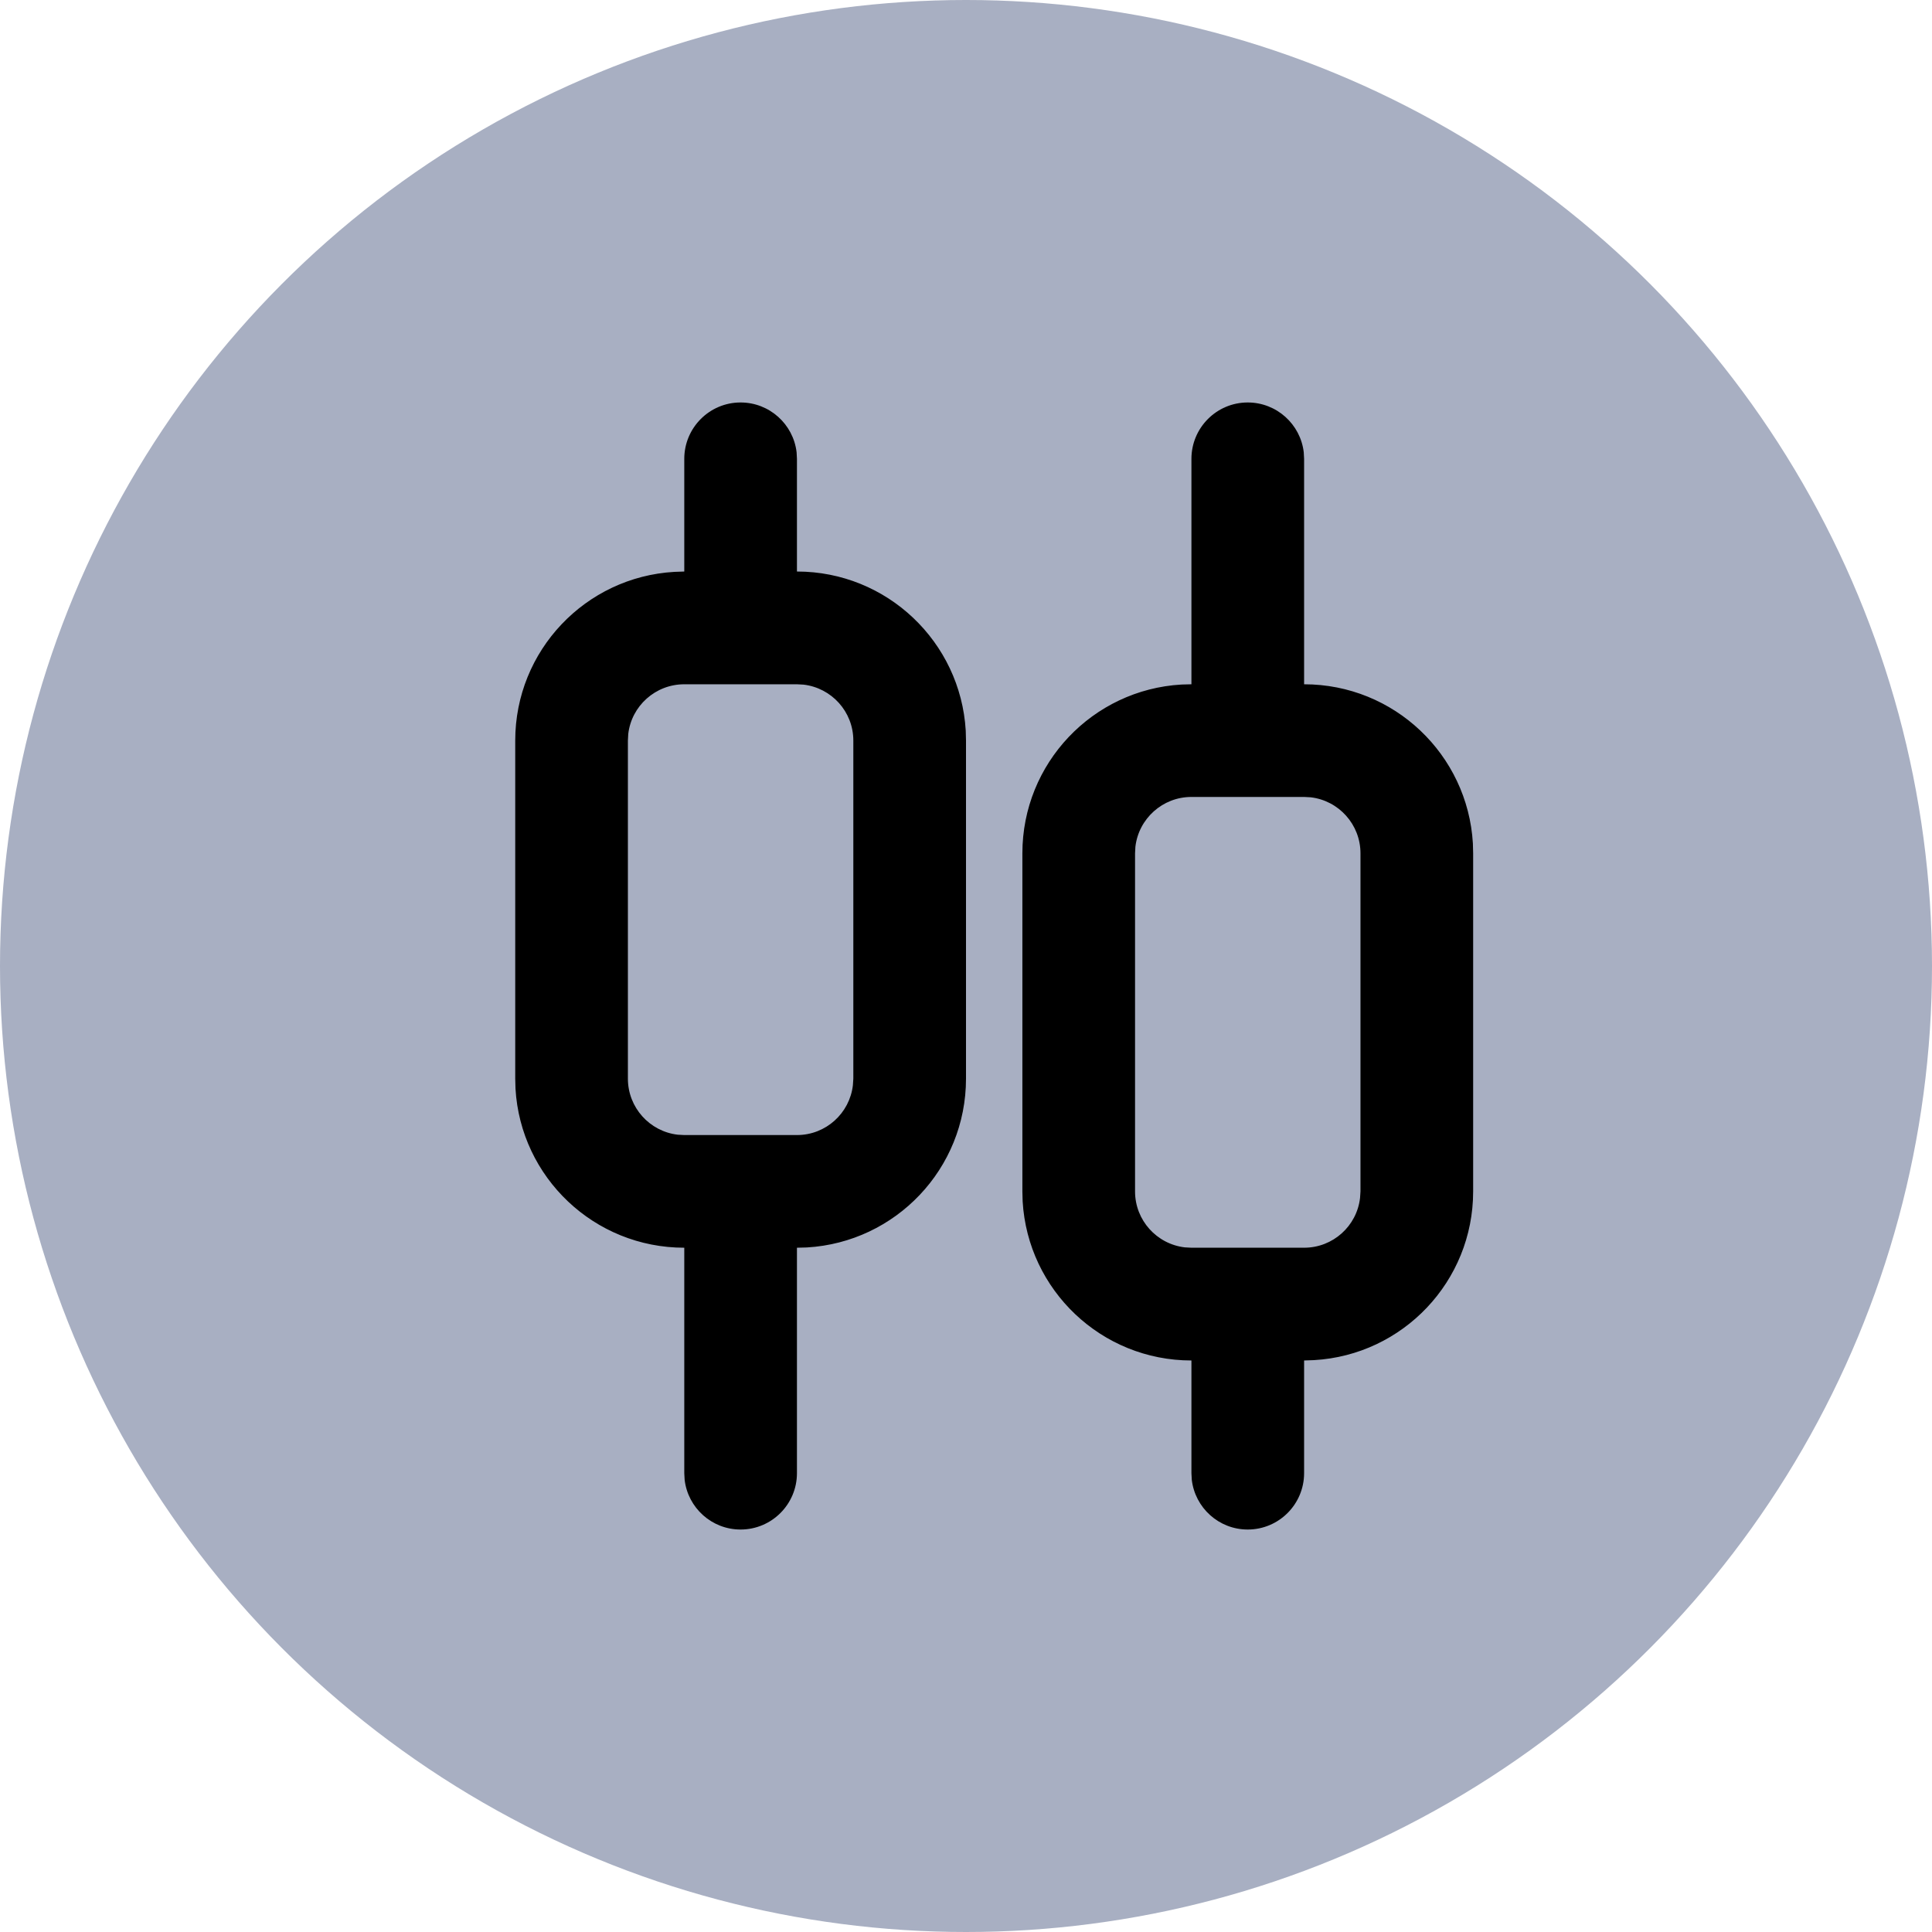 <svg width="22" height="22" viewBox="0 0 22 22" fill="none" xmlns="http://www.w3.org/2000/svg">
<circle cx="11" cy="11" r="11" fill="#A8AFC2"/>
<path fill-rule="evenodd" clip-rule="evenodd" d="M8.433 4.583C8.762 4.583 9.034 4.831 9.071 5.15L9.075 5.225V6.508C10.1 6.508 10.938 7.31 10.997 8.32L11 8.433V12.283C11 13.309 10.199 14.146 9.188 14.205L9.075 14.208V16.775C9.075 17.129 8.788 17.417 8.433 17.417C8.104 17.417 7.833 17.169 7.796 16.85L7.792 16.775V14.208C6.766 14.208 5.928 13.407 5.87 12.396L5.867 12.283V8.433C5.867 7.408 6.668 6.57 7.679 6.512L7.792 6.508V5.225C7.792 4.871 8.079 4.583 8.433 4.583ZM14.208 4.583C14.537 4.583 14.809 4.831 14.846 5.15L14.85 5.225V7.792C15.875 7.792 16.713 8.593 16.772 9.604L16.775 9.717V13.567C16.775 14.592 15.974 15.43 14.963 15.488L14.85 15.492V16.775C14.85 17.129 14.563 17.417 14.208 17.417C13.879 17.417 13.608 17.169 13.571 16.85L13.567 16.775V15.492C12.541 15.492 11.704 14.69 11.645 13.68L11.642 13.567V9.717C11.642 8.691 12.443 7.853 13.454 7.795L13.567 7.792V5.225C13.567 4.871 13.854 4.583 14.208 4.583ZM14.85 9.075H13.567C13.238 9.075 12.966 9.323 12.929 9.642L12.925 9.717V13.567C12.925 13.896 13.173 14.167 13.492 14.204L13.567 14.208H14.85C15.179 14.208 15.45 13.961 15.487 13.642L15.492 13.567V9.717C15.492 9.388 15.244 9.116 14.925 9.079L14.85 9.075ZM9.075 7.792H7.792C7.463 7.792 7.191 8.039 7.154 8.358L7.15 8.433V12.283C7.15 12.612 7.398 12.884 7.717 12.921L7.792 12.925H9.075C9.404 12.925 9.675 12.677 9.712 12.358L9.717 12.283V8.433C9.717 8.104 9.469 7.833 9.15 7.796L9.075 7.792Z" fill="black"/>
</svg>
